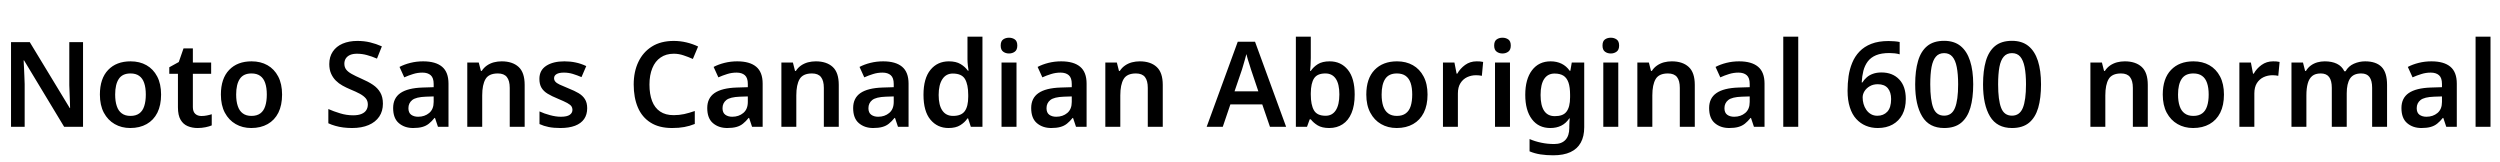 <svg xmlns="http://www.w3.org/2000/svg" xmlns:xlink="http://www.w3.org/1999/xlink" width="505.8" height="32.688"><path fill="black" d="M16.80 8.52L16.80 25.66L12.98 25.66L4.87 12.22L4.78 12.22Q4.82 12.94 4.86 13.73Q4.90 14.52 4.93 15.35Q4.97 16.18 4.99 17.02L4.99 17.02L4.99 25.66L2.23 25.66L2.23 8.52L6.02 8.52L14.11 21.86L14.18 21.86Q14.16 21.24 14.14 20.45Q14.11 19.66 14.08 18.83Q14.04 18 14.02 17.23L14.02 17.23L14.02 8.52L16.80 8.52ZM32.59 19.13L32.59 19.13Q32.59 21.29 31.84 22.80Q31.08 24.31 29.68 25.10Q28.27 25.90 26.35 25.90L26.35 25.90Q24.58 25.90 23.20 25.10Q21.82 24.31 21.01 22.80Q20.21 21.29 20.21 19.13L20.21 19.13Q20.21 15.89 21.88 14.15Q23.54 12.41 26.42 12.41L26.42 12.41Q28.25 12.41 29.63 13.19Q31.01 13.97 31.80 15.47Q32.59 16.97 32.59 19.13ZM23.30 19.13L23.30 19.13Q23.30 20.50 23.63 21.47Q23.95 22.44 24.64 22.94Q25.32 23.45 26.40 23.45L26.40 23.45Q27.50 23.45 28.19 22.94Q28.87 22.44 29.18 21.47Q29.50 20.50 29.50 19.13L29.50 19.13Q29.50 17.74 29.17 16.79Q28.85 15.84 28.16 15.35Q27.48 14.86 26.40 14.86L26.40 14.86Q24.77 14.86 24.04 15.96Q23.30 17.06 23.30 19.13ZM40.75 23.47L40.75 23.47Q41.33 23.47 41.86 23.36Q42.38 23.26 42.84 23.11L42.84 23.11L42.84 25.37Q42.36 25.58 41.59 25.74Q40.82 25.90 39.98 25.90L39.98 25.90Q38.88 25.90 37.98 25.52Q37.08 25.15 36.54 24.24Q36 23.33 36 21.70L36 21.70L36 14.93L34.25 14.93L34.25 13.61L36.17 12.55L37.13 9.79L39.02 9.79L39.02 12.65L42.72 12.65L42.72 14.93L39.02 14.93L39.02 21.67Q39.02 22.58 39.50 23.03Q39.98 23.47 40.75 23.47ZM57.07 19.13L57.07 19.13Q57.07 21.29 56.32 22.80Q55.56 24.31 54.16 25.10Q52.75 25.90 50.83 25.90L50.83 25.90Q49.06 25.90 47.68 25.10Q46.30 24.31 45.49 22.80Q44.69 21.29 44.69 19.13L44.69 19.13Q44.69 15.89 46.36 14.15Q48.02 12.41 50.90 12.41L50.90 12.41Q52.73 12.41 54.11 13.19Q55.49 13.97 56.28 15.47Q57.07 16.97 57.07 19.13ZM47.78 19.13L47.78 19.13Q47.78 20.50 48.11 21.47Q48.43 22.44 49.12 22.94Q49.80 23.45 50.88 23.45L50.88 23.45Q51.98 23.45 52.67 22.94Q53.35 22.44 53.66 21.47Q53.98 20.50 53.98 19.13L53.98 19.13Q53.98 17.74 53.65 16.79Q53.33 15.84 52.64 15.35Q51.96 14.86 50.88 14.86L50.88 14.86Q49.25 14.86 48.52 15.96Q47.78 17.06 47.78 19.13ZM77.47 20.98L77.47 20.98Q77.47 22.49 76.73 23.59Q75.98 24.70 74.58 25.30Q73.18 25.90 71.23 25.90L71.23 25.90Q70.30 25.90 69.44 25.79Q68.59 25.68 67.84 25.46Q67.08 25.25 66.43 24.94L66.43 24.94L66.43 22.06Q67.51 22.54 68.81 22.93Q70.10 23.33 71.45 23.33L71.45 23.33Q72.48 23.33 73.14 23.05Q73.80 22.78 74.11 22.28Q74.42 21.79 74.42 21.14L74.42 21.14Q74.42 20.42 74.02 19.92Q73.61 19.42 72.82 18.98Q72.02 18.55 70.85 18.07L70.85 18.07Q70.06 17.74 69.30 17.32Q68.54 16.90 67.94 16.30Q67.34 15.70 66.98 14.88Q66.62 14.06 66.62 12.96L66.62 12.96Q66.62 11.50 67.33 10.44Q68.04 9.38 69.32 8.83Q70.61 8.28 72.31 8.28L72.31 8.28Q73.68 8.28 74.88 8.57Q76.08 8.86 77.26 9.38L77.26 9.38L76.27 11.86Q75.22 11.40 74.23 11.14Q73.25 10.87 72.22 10.87L72.22 10.87Q71.40 10.87 70.82 11.12Q70.25 11.38 69.96 11.83Q69.67 12.29 69.67 12.89L69.67 12.89Q69.67 13.58 70.03 14.06Q70.39 14.54 71.15 14.96Q71.90 15.38 73.10 15.91L73.10 15.91Q74.50 16.51 75.46 17.16Q76.42 17.81 76.94 18.72Q77.47 19.63 77.47 20.98ZM85.61 12.41L85.61 12.41Q88.13 12.41 89.44 13.50Q90.74 14.59 90.74 16.92L90.74 16.92L90.74 25.66L88.61 25.66L88.01 23.86L87.91 23.86Q87.36 24.55 86.77 25.02Q86.18 25.49 85.43 25.69Q84.67 25.90 83.59 25.90L83.59 25.90Q81.84 25.90 80.69 24.91Q79.54 23.93 79.54 21.86L79.54 21.86Q79.54 19.85 81.01 18.83Q82.49 17.81 85.49 17.71L85.49 17.71L87.74 17.64L87.74 16.99Q87.74 15.74 87.14 15.22Q86.54 14.69 85.46 14.69L85.46 14.69Q84.48 14.69 83.57 14.98Q82.66 15.26 81.79 15.65L81.79 15.65L80.83 13.54Q81.79 13.03 83.03 12.72Q84.26 12.41 85.61 12.41ZM87.74 19.51L86.16 19.56Q84.17 19.63 83.40 20.24Q82.63 20.86 82.63 21.89L82.63 21.89Q82.63 22.80 83.18 23.21Q83.74 23.62 84.60 23.62L84.60 23.62Q85.92 23.62 86.83 22.86Q87.74 22.10 87.74 20.62L87.74 20.62L87.74 19.51ZM101.50 12.41L101.50 12.41Q103.68 12.41 104.92 13.54Q106.15 14.66 106.15 17.18L106.15 17.18L106.15 25.66L103.13 25.66L103.13 17.78Q103.13 16.32 102.55 15.59Q101.98 14.86 100.73 14.86L100.73 14.86Q98.90 14.86 98.23 16.00Q97.56 17.14 97.56 19.30L97.56 19.30L97.56 25.66L94.54 25.66L94.54 12.65L96.86 12.65L97.30 14.35L97.46 14.35Q97.90 13.68 98.52 13.25Q99.14 12.82 99.91 12.61Q100.68 12.41 101.50 12.41ZM118.80 21.89L118.80 21.89Q118.80 23.18 118.18 24.08Q117.55 24.98 116.34 25.44Q115.13 25.90 113.38 25.90L113.38 25.90Q112.01 25.90 111.02 25.70Q110.04 25.51 109.15 25.10L109.15 25.10L109.15 22.54Q110.11 22.99 111.29 23.30Q112.46 23.62 113.47 23.62L113.47 23.62Q114.72 23.62 115.27 23.23Q115.82 22.85 115.82 22.20L115.82 22.20Q115.82 21.82 115.61 21.50Q115.39 21.19 114.77 20.84Q114.14 20.50 112.87 19.97L112.87 19.97Q111.62 19.46 110.80 18.96Q109.97 18.46 109.55 17.75Q109.13 17.04 109.13 15.96L109.13 15.96Q109.13 14.21 110.52 13.31Q111.91 12.41 114.19 12.41L114.19 12.41Q115.39 12.41 116.46 12.64Q117.53 12.86 118.61 13.37L118.61 13.37L117.65 15.60Q116.76 15.22 115.88 14.95Q115.01 14.69 114.10 14.69L114.10 14.69Q113.11 14.69 112.61 14.99Q112.10 15.29 112.10 15.82L112.10 15.82Q112.10 16.22 112.36 16.52Q112.61 16.82 113.24 17.12Q113.88 17.42 115.06 17.90L115.06 17.90Q116.23 18.36 117.06 18.85Q117.89 19.34 118.34 20.06Q118.80 20.78 118.80 21.89ZM136.32 10.87L136.32 10.87Q134.76 10.87 133.66 11.63Q132.55 12.38 131.98 13.79Q131.40 15.19 131.40 17.11L131.40 17.11Q131.40 19.06 131.93 20.44Q132.46 21.82 133.55 22.56Q134.64 23.30 136.30 23.30L136.30 23.30Q137.40 23.30 138.42 23.08Q139.44 22.85 140.57 22.46L140.57 22.46L140.57 25.08Q139.51 25.51 138.44 25.70Q137.38 25.90 135.98 25.90L135.98 25.90Q133.34 25.90 131.62 24.80Q129.89 23.71 129.05 21.73Q128.21 19.75 128.21 17.09L128.21 17.09Q128.21 14.50 129.16 12.52Q130.10 10.54 131.90 9.41Q133.70 8.28 136.32 8.28L136.32 8.28Q137.62 8.28 138.88 8.58Q140.14 8.88 141.24 9.41L141.24 9.41L140.18 11.93Q139.27 11.52 138.30 11.20Q137.33 10.87 136.32 10.87ZM149.16 12.41L149.16 12.41Q151.68 12.41 152.99 13.50Q154.30 14.59 154.30 16.92L154.30 16.92L154.30 25.66L152.16 25.66L151.56 23.86L151.46 23.86Q150.91 24.55 150.32 25.02Q149.74 25.49 148.98 25.69Q148.22 25.90 147.14 25.90L147.14 25.90Q145.39 25.90 144.24 24.91Q143.09 23.93 143.09 21.86L143.09 21.86Q143.09 19.85 144.56 18.83Q146.04 17.81 149.04 17.71L149.04 17.71L151.30 17.64L151.30 16.99Q151.30 15.74 150.70 15.22Q150.10 14.69 149.02 14.69L149.02 14.69Q148.03 14.69 147.12 14.98Q146.21 15.26 145.34 15.65L145.34 15.65L144.38 13.54Q145.34 13.03 146.58 12.72Q147.82 12.41 149.16 12.41ZM151.30 19.51L149.71 19.56Q147.72 19.63 146.95 20.24Q146.18 20.86 146.18 21.89L146.18 21.89Q146.18 22.80 146.74 23.21Q147.29 23.62 148.15 23.62L148.15 23.62Q149.47 23.62 150.38 22.86Q151.30 22.10 151.30 20.62L151.30 20.62L151.30 19.51ZM165.05 12.41L165.05 12.41Q167.23 12.41 168.47 13.54Q169.70 14.66 169.70 17.18L169.70 17.18L169.70 25.66L166.68 25.66L166.68 17.78Q166.68 16.32 166.10 15.59Q165.53 14.86 164.28 14.86L164.28 14.86Q162.46 14.86 161.78 16.00Q161.11 17.14 161.11 19.30L161.11 19.30L161.11 25.66L158.09 25.66L158.09 12.65L160.42 12.65L160.85 14.35L161.02 14.35Q161.45 13.68 162.07 13.25Q162.70 12.82 163.46 12.61Q164.23 12.41 165.05 12.41ZM178.68 12.41L178.68 12.41Q181.20 12.41 182.51 13.50Q183.82 14.59 183.82 16.92L183.82 16.92L183.82 25.66L181.68 25.66L181.08 23.86L180.98 23.86Q180.43 24.55 179.84 25.02Q179.26 25.49 178.50 25.69Q177.74 25.90 176.66 25.90L176.66 25.90Q174.91 25.90 173.76 24.91Q172.61 23.93 172.61 21.86L172.61 21.86Q172.61 19.85 174.08 18.83Q175.56 17.81 178.56 17.71L178.56 17.71L180.82 17.64L180.82 16.99Q180.82 15.74 180.22 15.22Q179.62 14.69 178.54 14.69L178.54 14.69Q177.55 14.69 176.64 14.98Q175.73 15.26 174.86 15.65L174.86 15.65L173.90 13.54Q174.86 13.03 176.10 12.72Q177.34 12.41 178.68 12.41ZM180.82 19.51L179.23 19.56Q177.24 19.63 176.47 20.24Q175.70 20.86 175.70 21.89L175.70 21.89Q175.70 22.80 176.26 23.21Q176.81 23.62 177.67 23.62L177.67 23.62Q178.99 23.62 179.90 22.86Q180.82 22.10 180.82 20.62L180.82 20.62L180.82 19.51ZM191.90 25.90L191.90 25.90Q189.65 25.90 188.24 24.20Q186.84 22.51 186.84 19.18L186.84 19.18Q186.84 15.84 188.26 14.12Q189.67 12.41 191.98 12.41L191.98 12.41Q193.42 12.41 194.34 12.96Q195.26 13.51 195.82 14.30L195.82 14.30L195.96 14.30Q195.89 13.97 195.82 13.27Q195.74 12.58 195.74 11.98L195.74 11.98L195.74 7.42L198.77 7.42L198.77 25.66L196.42 25.66L195.86 23.95L195.74 23.95Q195.19 24.77 194.28 25.33Q193.37 25.90 191.90 25.90ZM192.82 23.45L192.82 23.45Q194.50 23.45 195.19 22.49Q195.89 21.53 195.89 19.58L195.89 19.58L195.89 19.20Q195.89 17.09 195.23 15.98Q194.57 14.88 192.77 14.88L192.77 14.88Q191.40 14.88 190.66 16.02Q189.91 17.16 189.91 19.22L189.91 19.22Q189.91 21.29 190.66 22.37Q191.40 23.45 192.82 23.45ZM202.63 12.65L205.66 12.65L205.66 25.66L202.63 25.66L202.63 12.65ZM204.14 7.63L204.14 7.63Q204.82 7.63 205.32 7.98Q205.82 8.33 205.82 9.22L205.82 9.22Q205.82 10.08 205.32 10.45Q204.82 10.82 204.14 10.82L204.14 10.82Q203.45 10.82 202.96 10.45Q202.46 10.08 202.46 9.22L202.46 9.22Q202.46 8.33 202.96 7.98Q203.45 7.63 204.14 7.63ZM214.70 12.41L214.70 12.41Q217.22 12.41 218.53 13.50Q219.84 14.59 219.84 16.92L219.84 16.92L219.84 25.66L217.70 25.66L217.10 23.86L217.01 23.86Q216.46 24.55 215.87 25.02Q215.28 25.49 214.52 25.69Q213.77 25.90 212.69 25.90L212.69 25.90Q210.94 25.90 209.78 24.91Q208.63 23.93 208.63 21.86L208.63 21.86Q208.63 19.85 210.11 18.83Q211.58 17.81 214.58 17.71L214.58 17.71L216.84 17.64L216.84 16.99Q216.84 15.74 216.24 15.22Q215.64 14.69 214.56 14.69L214.56 14.69Q213.58 14.69 212.66 14.98Q211.75 15.26 210.89 15.65L210.89 15.65L209.93 13.54Q210.89 13.03 212.12 12.72Q213.36 12.41 214.70 12.41ZM216.84 19.51L215.26 19.56Q213.26 19.63 212.50 20.24Q211.73 20.86 211.73 21.89L211.73 21.89Q211.73 22.80 212.28 23.21Q212.83 23.62 213.70 23.62L213.70 23.62Q215.02 23.62 215.93 22.86Q216.84 22.10 216.84 20.62L216.84 20.62L216.84 19.51ZM230.59 12.41L230.59 12.41Q232.78 12.41 234.01 13.54Q235.25 14.66 235.25 17.18L235.25 17.18L235.25 25.66L232.22 25.66L232.22 17.78Q232.22 16.32 231.65 15.59Q231.07 14.86 229.82 14.86L229.82 14.86Q228 14.86 227.33 16.00Q226.66 17.14 226.66 19.30L226.66 19.30L226.66 25.66L223.63 25.66L223.63 12.65L225.96 12.65L226.39 14.35L226.56 14.35Q226.99 13.68 227.62 13.25Q228.24 12.82 229.01 12.61Q229.78 12.41 230.59 12.41ZM260.21 25.66L256.94 25.66L255.38 21.12L248.93 21.12L247.39 25.66L244.13 25.66L250.42 8.45L253.92 8.45L260.21 25.66ZM254.59 18.48L253.10 14.06Q253.01 13.73 252.82 13.15Q252.62 12.58 252.44 11.96Q252.26 11.35 252.17 10.94L252.17 10.94Q252.05 11.42 251.87 12.05Q251.69 12.67 251.53 13.22Q251.38 13.78 251.28 14.06L251.28 14.06L249.77 18.48L254.59 18.48ZM265.20 7.42L265.20 11.74Q265.20 12.50 265.15 13.22Q265.10 13.94 265.06 14.35L265.06 14.35L265.20 14.35Q265.73 13.54 266.64 12.97Q267.55 12.41 269.02 12.41L269.02 12.41Q271.30 12.41 272.69 14.11Q274.08 15.82 274.08 19.13L274.08 19.13Q274.08 21.36 273.44 22.87Q272.81 24.38 271.64 25.14Q270.48 25.90 268.94 25.90L268.94 25.90Q267.48 25.90 266.60 25.37Q265.73 24.84 265.20 24.14L265.20 24.14L264.98 24.14L264.43 25.66L262.18 25.66L262.18 7.42L265.20 7.42ZM268.15 14.86L268.15 14.86Q266.52 14.86 265.87 15.84Q265.22 16.82 265.20 18.86L265.20 18.86L265.20 19.13Q265.20 21.22 265.84 22.32Q266.47 23.42 268.20 23.42L268.20 23.42Q269.54 23.42 270.26 22.31Q270.98 21.19 270.98 19.10L270.98 19.10Q270.98 16.99 270.25 15.92Q269.52 14.86 268.15 14.86ZM288.82 19.13L288.82 19.13Q288.82 21.29 288.06 22.80Q287.30 24.31 285.90 25.10Q284.50 25.90 282.58 25.90L282.58 25.90Q280.80 25.90 279.42 25.10Q278.04 24.31 277.24 22.80Q276.43 21.29 276.43 19.13L276.43 19.13Q276.43 15.89 278.10 14.15Q279.77 12.41 282.65 12.41L282.65 12.41Q284.47 12.41 285.85 13.19Q287.23 13.97 288.02 15.47Q288.82 16.97 288.82 19.13ZM279.53 19.13L279.53 19.13Q279.53 20.50 279.85 21.47Q280.18 22.44 280.86 22.94Q281.54 23.45 282.62 23.45L282.62 23.45Q283.73 23.45 284.41 22.94Q285.10 22.44 285.41 21.47Q285.72 20.50 285.72 19.13L285.72 19.13Q285.72 17.74 285.40 16.79Q285.07 15.84 284.39 15.35Q283.70 14.86 282.62 14.86L282.62 14.86Q280.99 14.86 280.26 15.96Q279.53 17.06 279.53 19.13ZM298.75 12.41L298.75 12.41Q299.04 12.41 299.42 12.43Q299.81 12.46 300.07 12.53L300.07 12.53L299.81 15.34Q299.59 15.29 299.24 15.25Q298.90 15.22 298.63 15.22L298.63 15.22Q297.67 15.22 296.83 15.61Q295.99 16.01 295.48 16.82Q294.96 17.64 294.96 18.91L294.96 18.91L294.96 25.66L291.94 25.66L291.94 12.65L294.26 12.65L294.70 14.90L294.84 14.90Q295.42 13.87 296.42 13.14Q297.43 12.41 298.75 12.41ZM302.47 12.65L305.50 12.65L305.50 25.66L302.47 25.66L302.47 12.65ZM303.98 7.63L303.98 7.63Q304.66 7.63 305.16 7.98Q305.66 8.33 305.66 9.22L305.66 9.22Q305.66 10.08 305.16 10.45Q304.66 10.82 303.98 10.82L303.98 10.82Q303.29 10.82 302.80 10.45Q302.30 10.08 302.30 9.22L302.30 9.22Q302.30 8.33 302.80 7.98Q303.29 7.63 303.98 7.63ZM313.73 12.41L313.73 12.41Q314.95 12.41 315.94 12.89Q316.92 13.37 317.59 14.33L317.59 14.33L317.71 14.33L318.00 12.65L320.52 12.65L320.52 25.75Q320.52 27.60 319.82 28.86Q319.13 30.12 317.74 30.77Q316.34 31.42 314.26 31.42L314.26 31.42Q312.86 31.42 311.69 31.24Q310.51 31.06 309.46 30.62L309.46 30.62L309.46 28.13Q310.56 28.61 311.82 28.87Q313.08 29.14 314.45 29.14L314.45 29.14Q315.94 29.14 316.72 28.30Q317.50 27.46 317.50 25.90L317.50 25.90L317.50 25.56Q317.50 25.20 317.53 24.72Q317.57 24.24 317.59 23.95L317.59 23.95L317.50 23.95Q316.82 24.96 315.86 25.43Q314.90 25.90 313.66 25.90L313.66 25.90Q311.28 25.90 309.94 24.12Q308.59 22.34 308.59 19.18L308.59 19.18Q308.59 16.01 309.96 14.21Q311.33 12.41 313.73 12.41ZM314.52 14.88L314.52 14.88Q313.15 14.88 312.42 15.97Q311.69 17.06 311.69 19.22L311.69 19.22Q311.69 21.34 312.41 22.42Q313.13 23.50 314.57 23.50L314.57 23.50Q315.38 23.50 315.96 23.29Q316.54 23.09 316.91 22.62Q317.28 22.15 317.47 21.42Q317.66 20.69 317.66 19.66L317.66 19.66L317.66 19.20Q317.66 17.64 317.33 16.69Q316.99 15.74 316.31 15.31Q315.62 14.88 314.52 14.88ZM324.38 12.65L327.41 12.65L327.41 25.66L324.38 25.66L324.38 12.65ZM325.90 7.63L325.90 7.63Q326.57 7.63 327.07 7.98Q327.58 8.33 327.58 9.22L327.58 9.22Q327.58 10.08 327.07 10.45Q326.57 10.82 325.90 10.82L325.90 10.82Q325.20 10.82 324.71 10.45Q324.22 10.08 324.22 9.22L324.22 9.22Q324.22 8.33 324.71 7.98Q325.20 7.63 325.90 7.63ZM338.23 12.41L338.23 12.41Q340.42 12.41 341.65 13.54Q342.89 14.66 342.89 17.18L342.89 17.18L342.89 25.66L339.86 25.66L339.86 17.78Q339.86 16.32 339.29 15.59Q338.71 14.86 337.46 14.86L337.46 14.86Q335.64 14.86 334.97 16.00Q334.30 17.14 334.30 19.30L334.30 19.30L334.30 25.66L331.27 25.66L331.27 12.65L333.60 12.65L334.03 14.35L334.20 14.35Q334.63 13.68 335.26 13.25Q335.88 12.82 336.65 12.61Q337.42 12.41 338.23 12.41ZM351.86 12.41L351.86 12.41Q354.38 12.41 355.69 13.50Q357.00 14.59 357.00 16.92L357.00 16.92L357.00 25.66L354.86 25.66L354.26 23.86L354.17 23.86Q353.62 24.55 353.03 25.02Q352.44 25.49 351.68 25.69Q350.93 25.90 349.85 25.90L349.85 25.90Q348.10 25.90 346.94 24.91Q345.79 23.93 345.79 21.86L345.79 21.86Q345.79 19.85 347.27 18.83Q348.74 17.81 351.74 17.71L351.74 17.71L354.00 17.64L354.00 16.99Q354.00 15.74 353.40 15.22Q352.80 14.69 351.72 14.69L351.72 14.69Q350.74 14.69 349.82 14.98Q348.91 15.26 348.05 15.65L348.05 15.65L347.09 13.54Q348.05 13.03 349.28 12.72Q350.52 12.41 351.86 12.41ZM354.00 19.51L352.42 19.56Q350.42 19.63 349.66 20.24Q348.89 20.86 348.89 21.89L348.89 21.89Q348.89 22.80 349.44 23.21Q349.99 23.62 350.86 23.62L350.86 23.62Q352.18 23.62 353.09 22.86Q354.00 22.10 354.00 20.62L354.00 20.62L354.00 19.51ZM363.82 7.42L363.82 25.66L360.79 25.66L360.79 7.42L363.82 7.42ZM373.80 18.36L373.80 18.36Q373.80 16.87 374.00 15.43Q374.21 13.99 374.74 12.71Q375.26 11.42 376.21 10.43Q377.16 9.43 378.60 8.87Q380.04 8.30 382.10 8.30L382.10 8.30Q382.61 8.30 383.26 8.35Q383.90 8.40 384.34 8.50L384.34 8.50L384.34 10.99Q383.88 10.85 383.34 10.79Q382.80 10.73 382.27 10.73L382.27 10.73Q380.64 10.73 379.57 11.17Q378.50 11.62 377.89 12.43Q377.28 13.25 377.00 14.32Q376.73 15.38 376.66 16.68L376.66 16.68L376.80 16.68Q377.16 16.10 377.68 15.65Q378.19 15.19 378.94 14.93Q379.68 14.66 380.66 14.66L380.66 14.66Q382.90 14.66 384.24 16.06Q385.58 17.45 385.58 20.02L385.58 20.02Q385.58 21.84 384.89 23.16Q384.19 24.48 382.92 25.19Q381.65 25.90 379.90 25.90L379.90 25.90Q378.60 25.90 377.50 25.44Q376.39 24.98 375.55 24.06Q374.71 23.14 374.26 21.71Q373.80 20.28 373.80 18.36ZM379.82 23.42L379.82 23.42Q381.07 23.42 381.84 22.60Q382.61 21.77 382.61 20.04L382.61 20.04Q382.61 18.65 381.94 17.84Q381.26 17.04 379.92 17.04L379.92 17.04Q378.98 17.04 378.30 17.44Q377.62 17.83 377.23 18.44Q376.85 19.06 376.85 19.70L376.85 19.70Q376.85 20.38 377.03 21.02Q377.21 21.67 377.59 22.22Q377.98 22.78 378.54 23.10Q379.10 23.42 379.82 23.42ZM399.22 17.06L399.22 17.06Q399.22 19.85 398.64 21.82Q398.06 23.78 396.78 24.84Q395.50 25.90 393.34 25.90L393.34 25.90Q390.31 25.90 388.90 23.56Q387.48 21.22 387.48 17.06L387.48 17.06Q387.48 14.30 388.06 12.34Q388.63 10.37 389.92 9.31Q391.20 8.26 393.34 8.26L393.34 8.26Q395.35 8.26 396.65 9.30Q397.94 10.34 398.58 12.31Q399.22 14.28 399.22 17.06ZM390.53 17.09L390.53 17.09Q390.53 20.23 391.14 21.82Q391.75 23.40 393.34 23.40L393.34 23.40Q394.90 23.40 395.53 21.83Q396.17 20.26 396.17 17.06L396.17 17.06Q396.17 14.98 395.89 13.57Q395.62 12.17 395.00 11.46Q394.39 10.75 393.34 10.75L393.34 10.75Q392.28 10.75 391.67 11.46Q391.06 12.17 390.79 13.56Q390.53 14.95 390.53 17.09ZM412.94 17.06L412.94 17.06Q412.94 19.85 412.37 21.82Q411.79 23.78 410.51 24.84Q409.22 25.90 407.06 25.90L407.06 25.90Q404.04 25.90 402.62 23.56Q401.21 21.22 401.21 17.06L401.21 17.06Q401.21 14.30 401.78 12.34Q402.36 10.37 403.64 9.31Q404.93 8.26 407.06 8.26L407.06 8.26Q409.08 8.26 410.38 9.30Q411.67 10.34 412.31 12.31Q412.94 14.28 412.94 17.06ZM404.26 17.09L404.26 17.09Q404.26 20.23 404.87 21.82Q405.48 23.40 407.06 23.40L407.06 23.40Q408.62 23.40 409.26 21.83Q409.90 20.26 409.90 17.06L409.90 17.06Q409.90 14.98 409.62 13.57Q409.34 12.17 408.73 11.46Q408.12 10.75 407.06 10.75L407.06 10.75Q406.01 10.75 405.40 11.46Q404.78 12.17 404.52 13.56Q404.26 14.95 404.26 17.09ZM429.89 12.41L429.89 12.41Q432.07 12.41 433.31 13.54Q434.54 14.66 434.54 17.18L434.54 17.18L434.54 25.66L431.52 25.66L431.52 17.78Q431.52 16.32 430.94 15.59Q430.37 14.86 429.12 14.86L429.12 14.86Q427.30 14.86 426.62 16.00Q425.95 17.14 425.95 19.30L425.95 19.30L425.95 25.66L422.93 25.66L422.93 12.65L425.26 12.65L425.69 14.35L425.86 14.35Q426.29 13.68 426.91 13.25Q427.54 12.82 428.30 12.61Q429.07 12.41 429.89 12.41ZM449.95 19.13L449.95 19.13Q449.95 21.29 449.20 22.80Q448.44 24.31 447.04 25.10Q445.63 25.90 443.71 25.90L443.71 25.90Q441.94 25.90 440.56 25.10Q439.18 24.31 438.37 22.80Q437.57 21.29 437.57 19.13L437.57 19.13Q437.57 15.89 439.24 14.15Q440.90 12.41 443.78 12.41L443.78 12.41Q445.61 12.41 446.99 13.19Q448.37 13.97 449.16 15.47Q449.95 16.97 449.95 19.13ZM440.66 19.13L440.66 19.13Q440.66 20.50 440.99 21.47Q441.31 22.44 442.00 22.94Q442.68 23.45 443.76 23.45L443.76 23.45Q444.86 23.45 445.55 22.94Q446.23 22.44 446.54 21.47Q446.86 20.50 446.86 19.13L446.86 19.13Q446.86 17.74 446.53 16.79Q446.21 15.84 445.52 15.35Q444.84 14.86 443.76 14.86L443.76 14.86Q442.13 14.86 441.40 15.96Q440.66 17.06 440.66 19.13ZM459.89 12.41L459.89 12.41Q460.18 12.41 460.56 12.43Q460.94 12.46 461.21 12.53L461.21 12.53L460.94 15.34Q460.73 15.29 460.38 15.25Q460.03 15.22 459.77 15.22L459.77 15.22Q458.81 15.22 457.97 15.61Q457.13 16.01 456.61 16.82Q456.10 17.64 456.10 18.91L456.10 18.91L456.10 25.66L453.07 25.66L453.07 12.65L455.40 12.65L455.83 14.90L455.98 14.90Q456.55 13.87 457.56 13.14Q458.57 12.41 459.89 12.41ZM478.51 12.41L478.51 12.41Q480.72 12.41 481.84 13.54Q482.95 14.66 482.95 17.18L482.95 17.18L482.95 25.66L479.93 25.66L479.93 17.76Q479.93 16.32 479.40 15.59Q478.87 14.86 477.72 14.86L477.72 14.86Q476.14 14.86 475.46 15.89Q474.79 16.92 474.79 18.89L474.79 18.89L474.79 25.66L471.77 25.66L471.77 17.76Q471.77 16.32 471.23 15.59Q470.69 14.86 469.54 14.86L469.54 14.86Q468.43 14.86 467.81 15.37Q467.18 15.89 466.91 16.87Q466.63 17.86 466.63 19.30L466.63 19.30L466.63 25.66L463.61 25.66L463.61 12.65L465.94 12.65L466.37 14.35L466.54 14.35Q466.94 13.68 467.53 13.25Q468.12 12.82 468.85 12.61Q469.58 12.41 470.33 12.41L470.33 12.41Q471.79 12.41 472.80 12.90Q473.81 13.39 474.31 14.42L474.31 14.42L474.55 14.42Q475.15 13.37 476.24 12.89Q477.34 12.41 478.51 12.41ZM491.93 12.41L491.93 12.41Q494.45 12.41 495.76 13.50Q497.06 14.59 497.06 16.92L497.06 16.92L497.06 25.66L494.93 25.66L494.33 23.86L494.23 23.86Q493.68 24.55 493.09 25.02Q492.50 25.49 491.75 25.69Q490.99 25.90 489.91 25.90L489.91 25.90Q488.16 25.90 487.01 24.91Q485.86 23.93 485.86 21.86L485.86 21.86Q485.86 19.85 487.33 18.83Q488.81 17.81 491.81 17.71L491.81 17.71L494.06 17.64L494.06 16.99Q494.06 15.74 493.46 15.22Q492.86 14.69 491.78 14.69L491.78 14.69Q490.80 14.69 489.89 14.98Q488.98 15.26 488.11 15.65L488.11 15.65L487.15 13.54Q488.11 13.03 489.35 12.72Q490.58 12.41 491.93 12.41ZM494.06 19.51L492.48 19.56Q490.49 19.63 489.72 20.24Q488.95 20.86 488.95 21.89L488.95 21.89Q488.95 22.80 489.50 23.21Q490.06 23.62 490.92 23.62L490.92 23.62Q492.24 23.62 493.15 22.86Q494.06 22.10 494.06 20.62L494.06 20.62L494.06 19.51ZM503.88 7.42L503.88 25.66L500.86 25.66L500.86 7.42L503.88 7.42Z"/></svg>